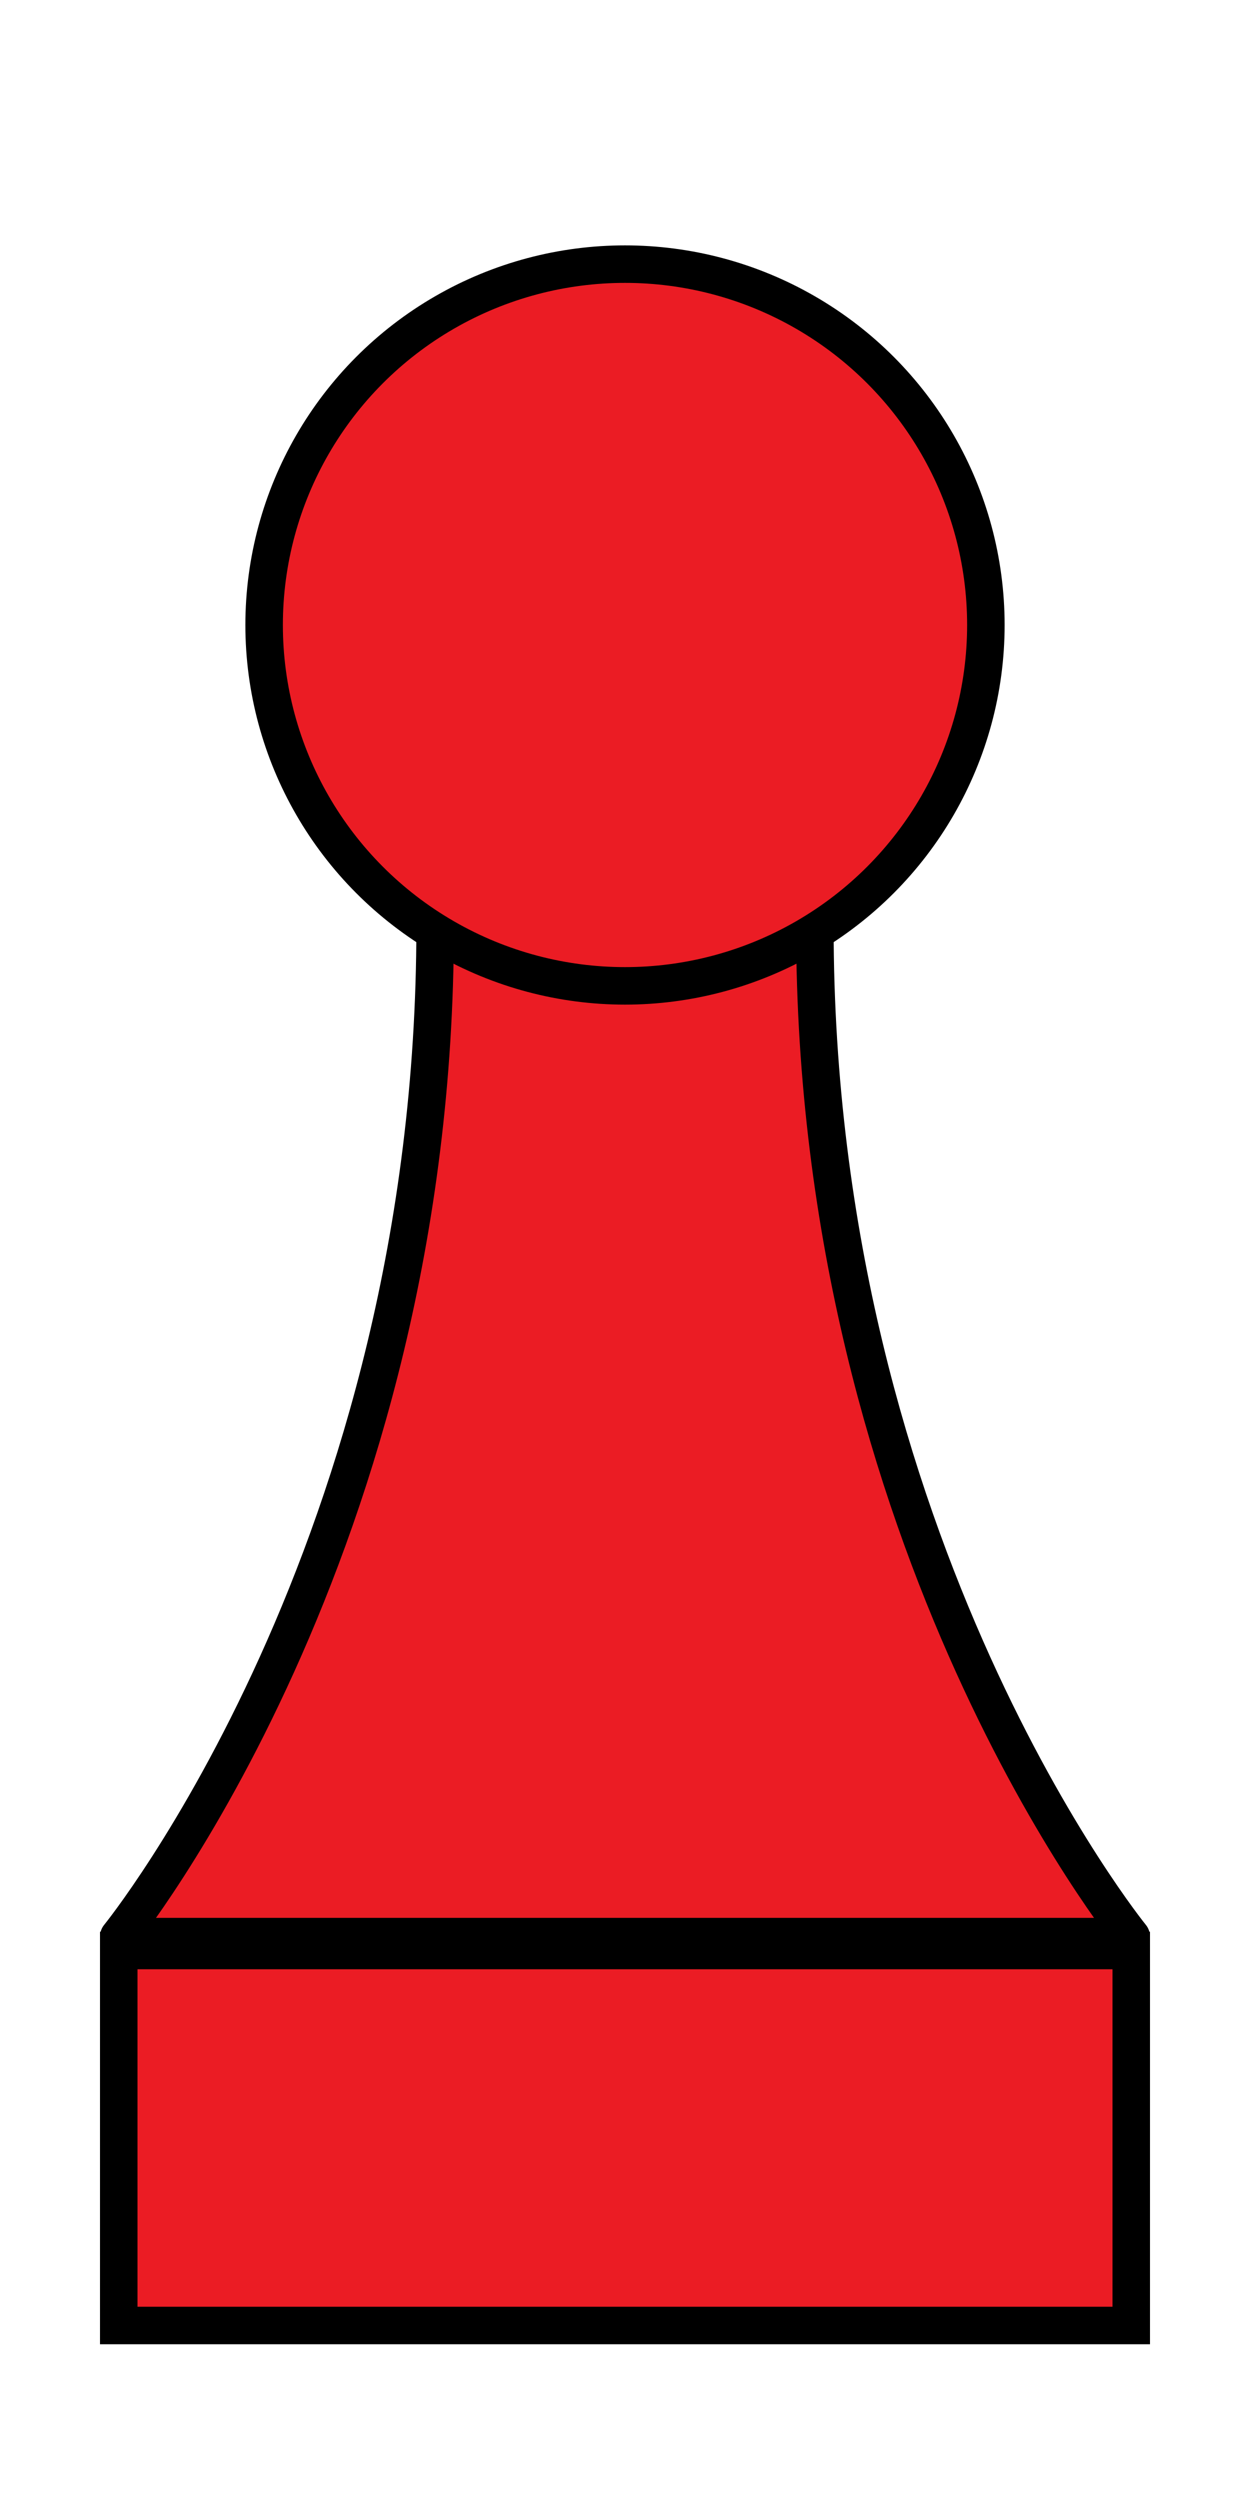 <?xml version="1.0" encoding="utf-8"?>
<!-- Generator: Adobe Illustrator 27.3.1, SVG Export Plug-In . SVG Version: 6.00 Build 0)  -->
<svg version="1.1" id="Layer_1" xmlns="http://www.w3.org/2000/svg" xmlns:xlink="http://www.w3.org/1999/xlink" x="0px" y="0px"
	 viewBox="0 0 100 200" style="enable-background:new 0 0 100 200;" xml:space="preserve">
<style type="text/css">
	.st0{fill:#EB1C24;stroke:#000000;stroke-width:3;stroke-miterlimit:10;}
	.st1{fill:#EB1C24;stroke:#000000;stroke-width:3;stroke-linecap:round;stroke-linejoin:round;stroke-miterlimit:10;}
</style>
<rect x="9.5" y="156.04" class="st0" width="81" height="30"/>
<path class="st1" d="M90.5,154.93c0,0-25.31-31.14-25.31-80.75l-30.38,0c0,49.61-25.31,80.75-25.31,80.75H90.5z"/>
<circle class="st0" cx="50" cy="50" r="28.87"/>
</svg>
